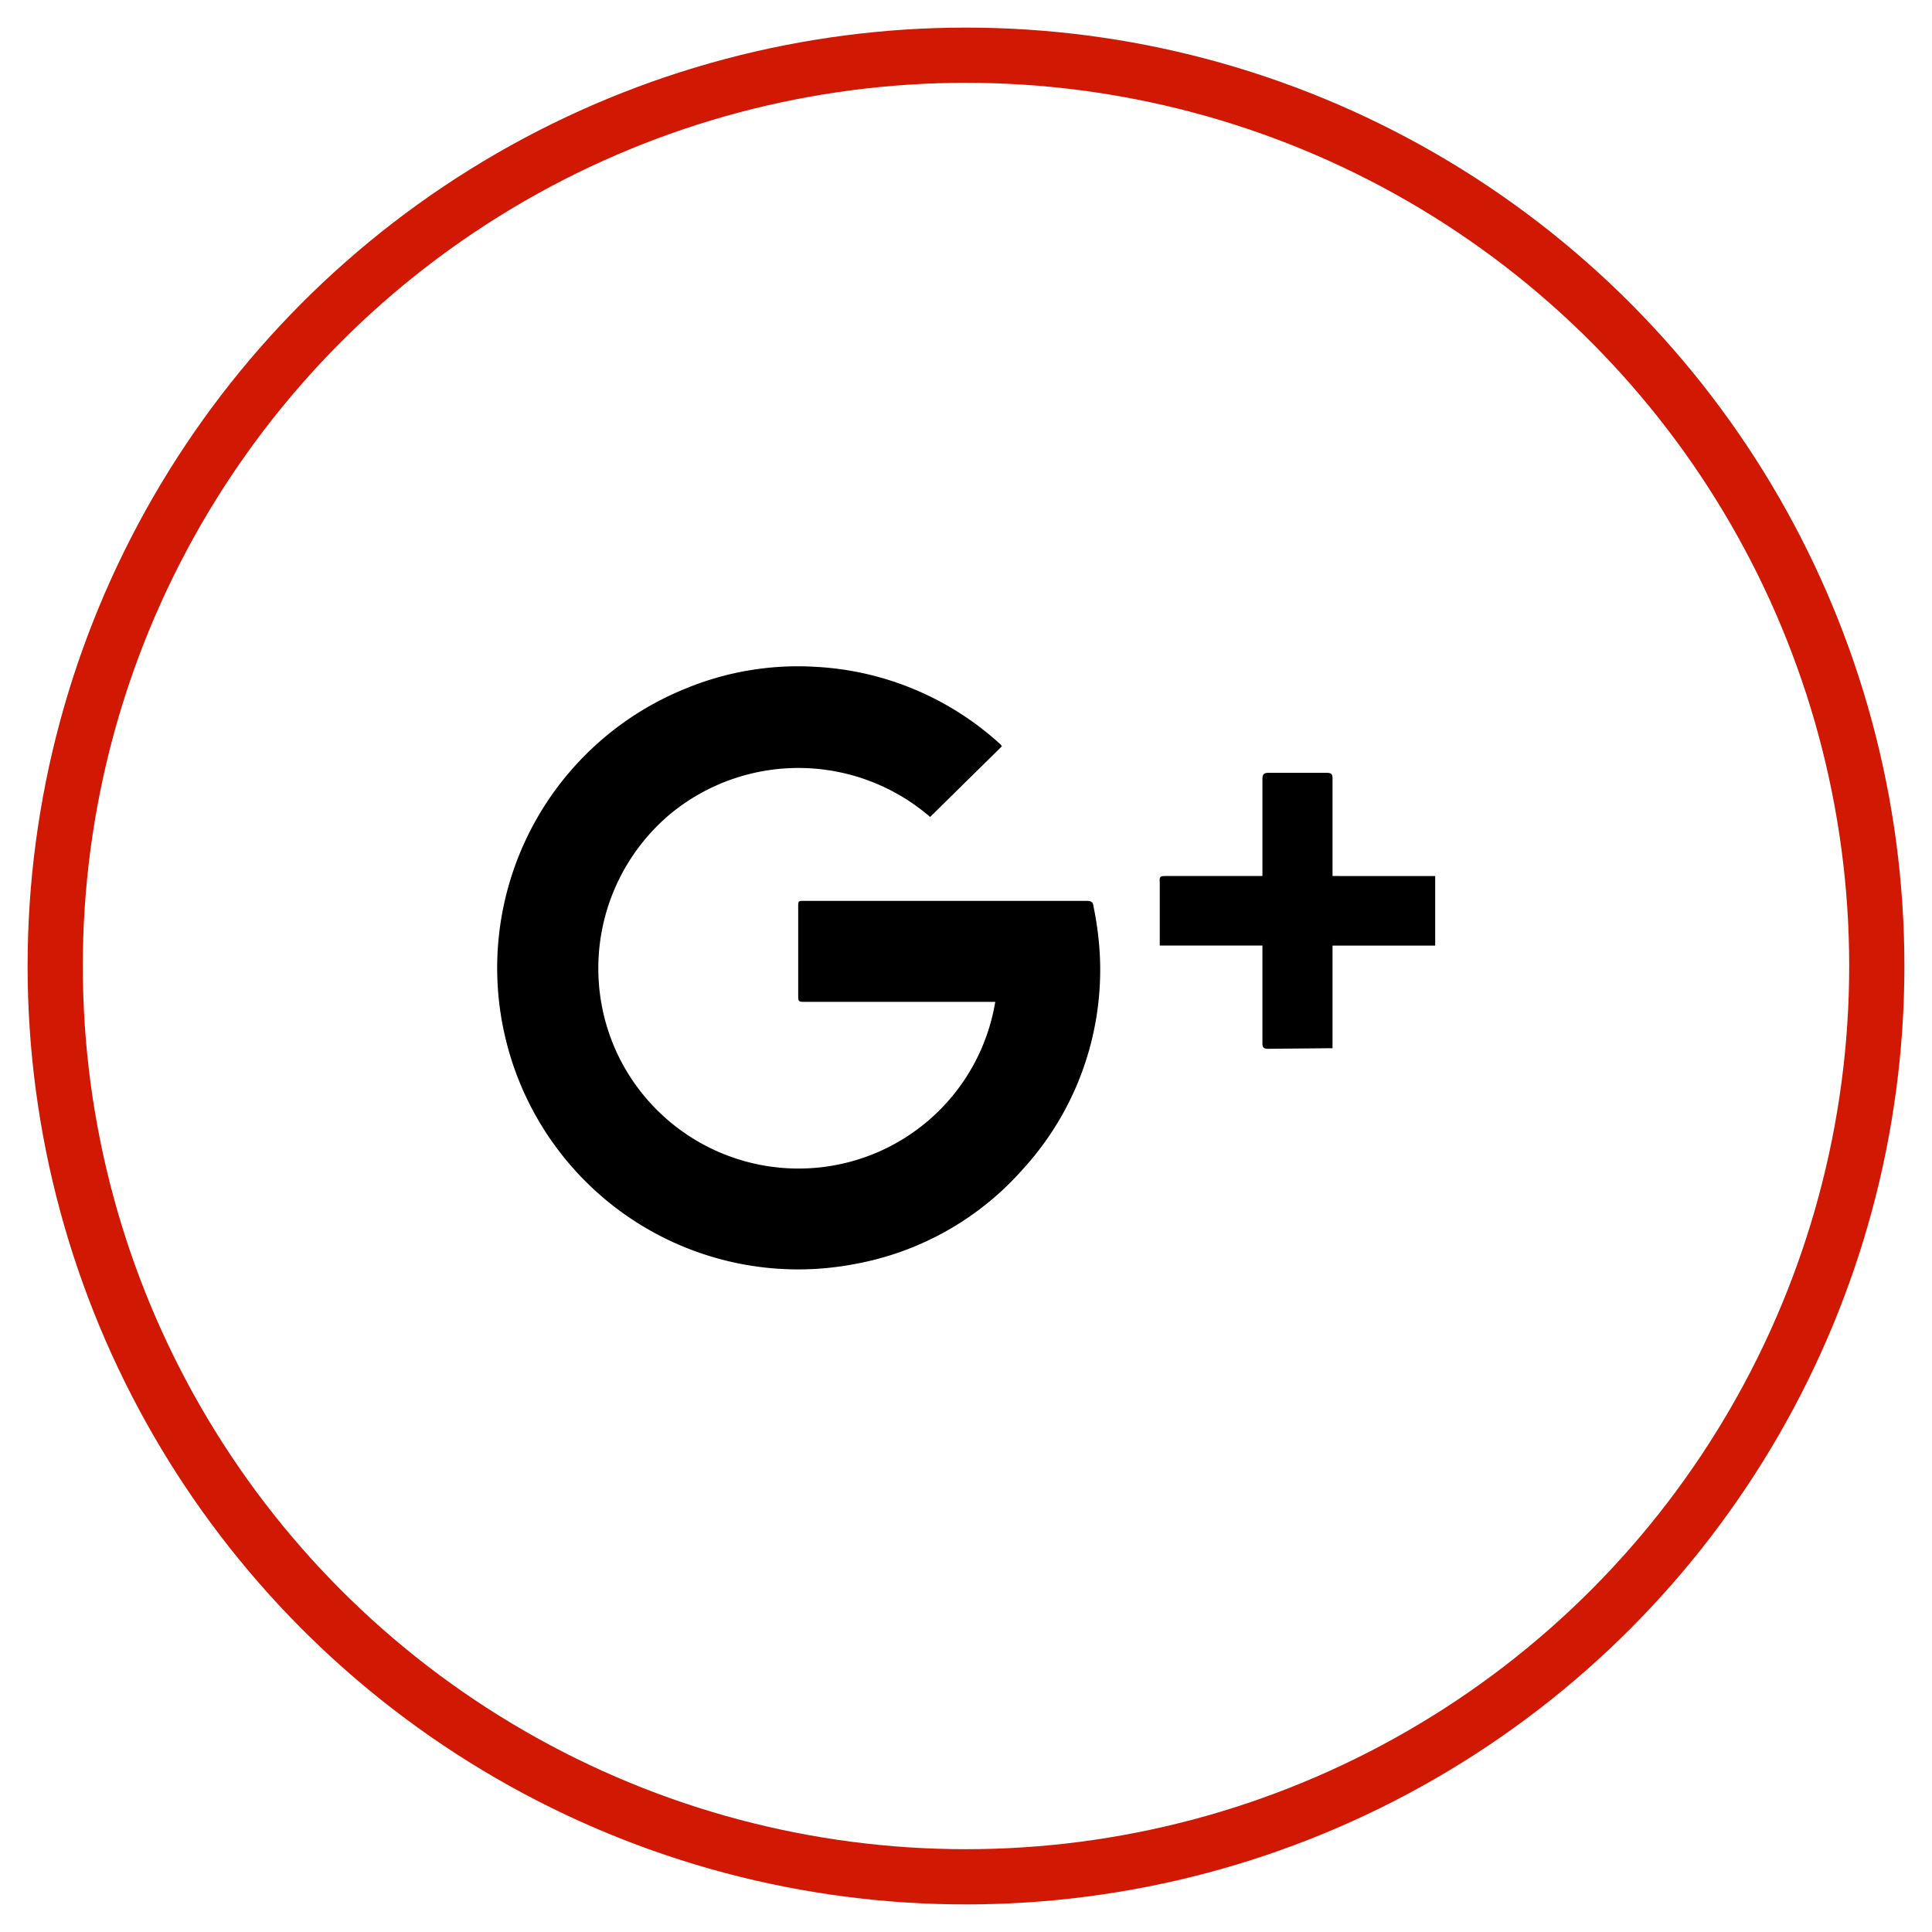 <svg height="35" width="35" xmlns="http://www.w3.org/2000/svg">
  <g fill="none" fill-rule="evenodd" transform="translate(1 1)">
    <circle cx="16.5" cy="16.5" r="16.5" stroke="#D01802"/>
    <path d="M15.85 13.8a3.65 3.65 0 0 0-4.7-.06 3.65 3.65 0 0 0-1.02 4.23 3.63 3.63 0 0 0 3.71 2.18 3.61 3.61 0 0 0 3.19-3H13.6c-.14 0-.14 0-.14-.14v-1.57c0-.12 0-.12.11-.12h5.11c.09 0 .12.02.13.1.11.54.15 1.07.1 1.62a5.34 5.34 0 0 1-1.37 3.13 5.33 5.33 0 0 1-3.06 1.73 5.45 5.45 0 0 1-6.3-4 5.46 5.46 0 0 1 3.25-6.43 5.33 5.33 0 0 1 2.34-.39 5.38 5.38 0 0 1 3.36 1.41l.02.03-1.3 1.28M25 16.13h-1.86v1.86h-.1l-1.07.01c-.08 0-.1-.03-.1-.1v-1.77h-1.86v-1.16c-.01-.09.02-.1.1-.1h1.76v-1.75c0-.09.02-.12.12-.12h1.03c.1 0 .12.02.12.11v1.76H25v1.26z" fill="#000"/>
  </g>
</svg>